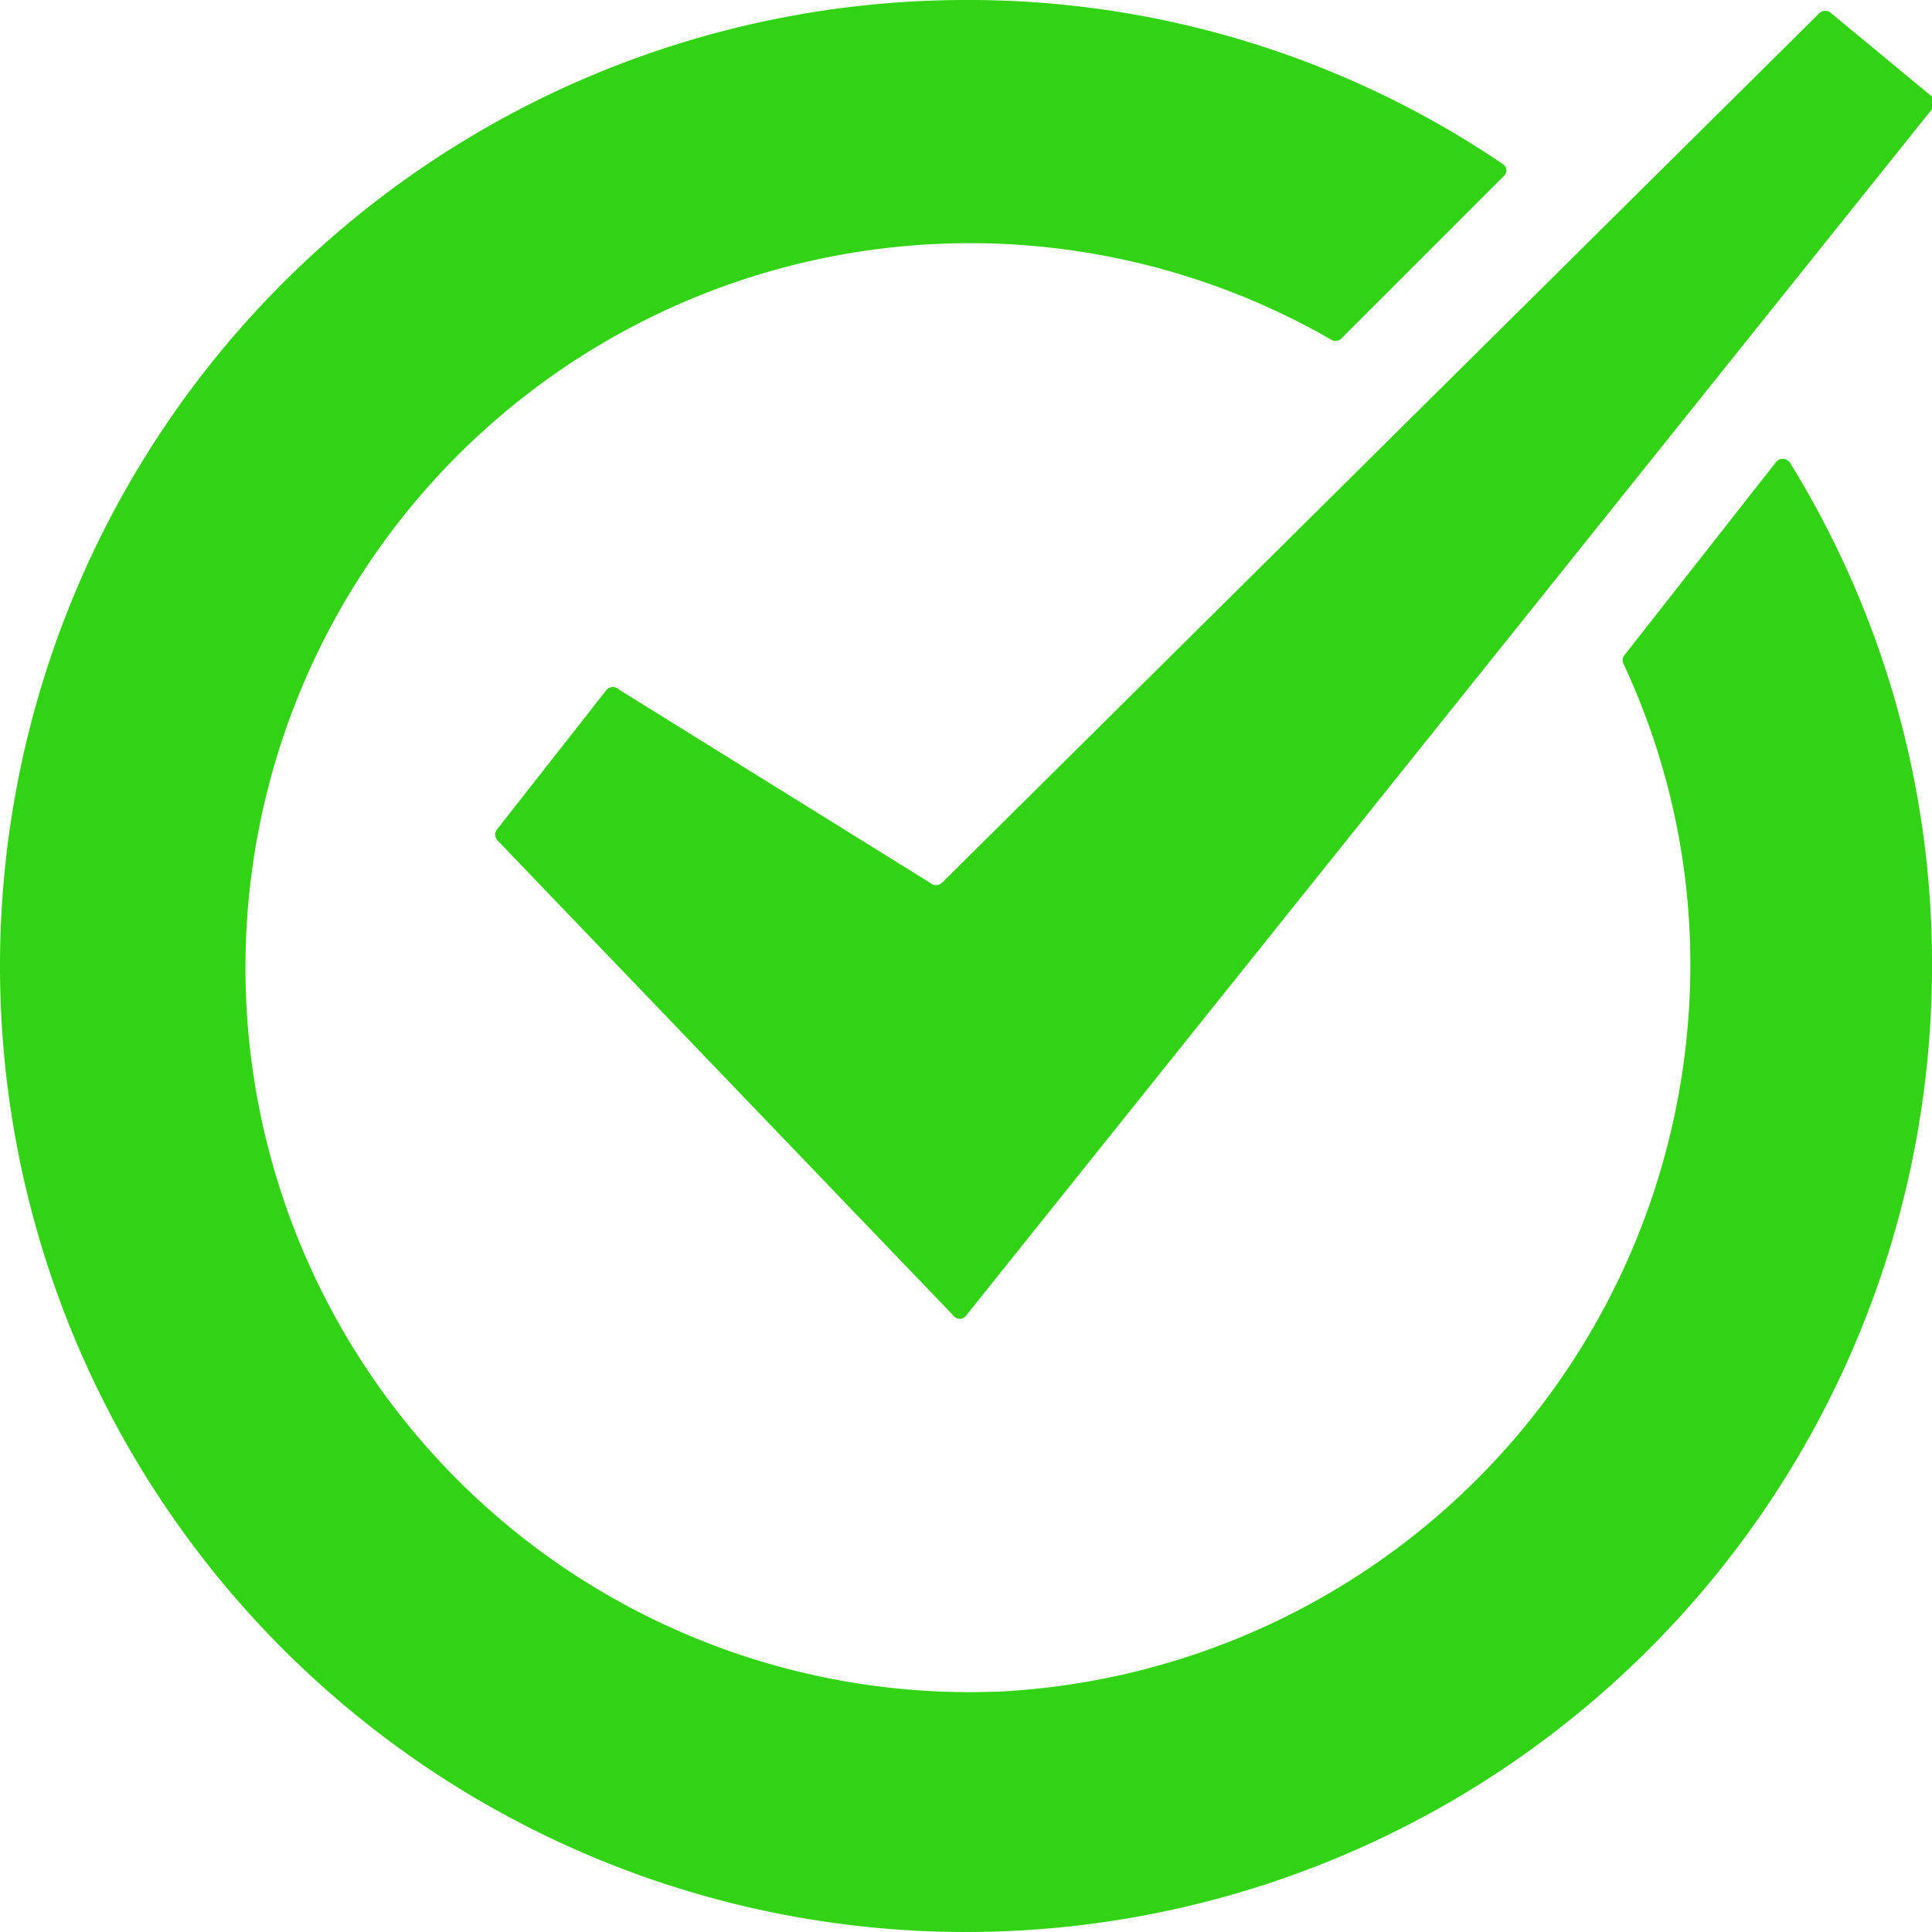 <svg xmlns="http://www.w3.org/2000/svg" viewBox="0 0 20 20"><title>banner-tick_1</title><g id="Layer_2" data-name="Layer 2"><g id="color"><path d="M20,10A10,10,0,1,1,10,0a9.85,9.85,0,0,1,5.56,1.7.08.08,0,0,1,0,.13L13.88,3.51a.09.09,0,0,1-.11,0,7.5,7.5,0,1,0-3.4,14,7.54,7.54,0,0,0,7.11-7,7.35,7.35,0,0,0-.67-3.63.09.09,0,0,1,0-.09l1.57-2a.09.09,0,0,1,.15,0A9.87,9.87,0,0,1,20,10Z" fill="#32d314"/><path d="M9.88,13.63,5.15,8.7a.09.09,0,0,1,0-.12L6.28,7.14a.09.09,0,0,1,.13,0l3.22,2a.09.09,0,0,0,.12,0l9.08-9a.09.09,0,0,1,.13,0L20,1a.09.09,0,0,1,0,.13L10,13.62A.08.08,0,0,1,9.88,13.63Z" fill="#32d314"/></g></g></svg>